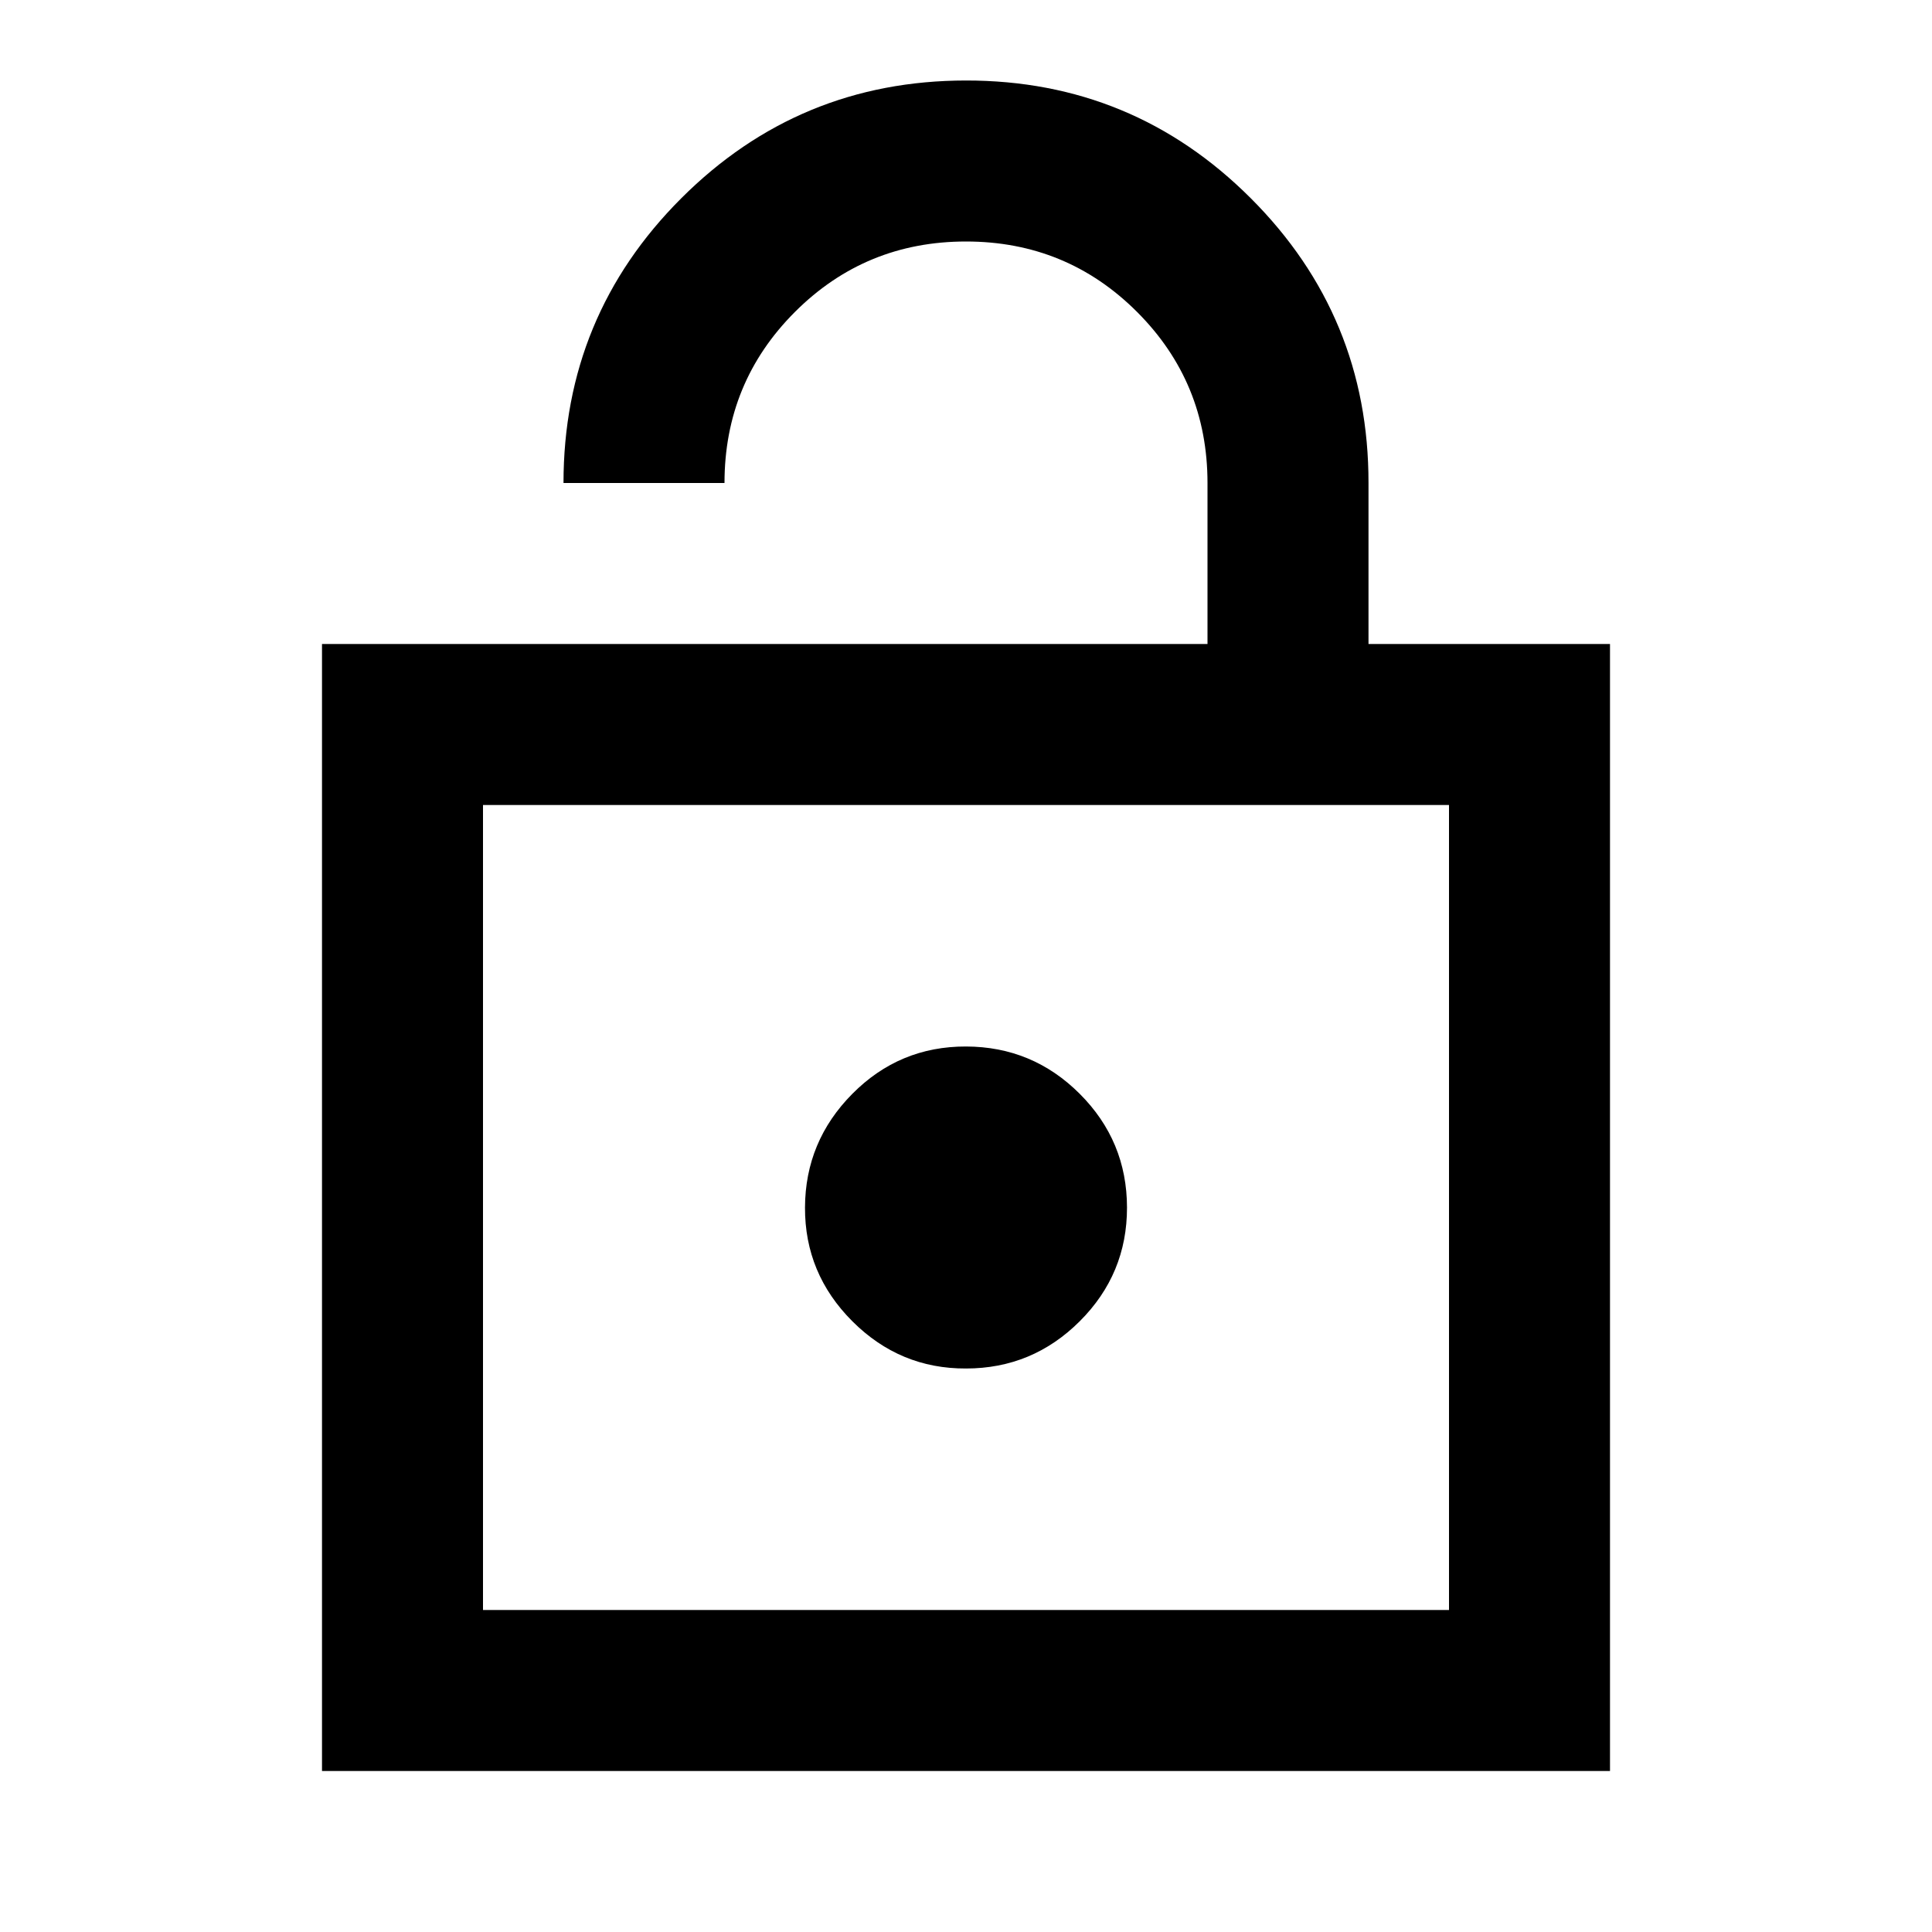 <svg xmlns="http://www.w3.org/2000/svg" width="3em" height="3em" viewBox="0 0 24 24"><path fill="currentColor" d="M4 22V8h11V6q0-1.25-.875-2.125T12 3t-2.125.875T9 6H7q0-2.075 1.463-3.537T12 1t3.538 1.463T17 6v2h3v14zm2-2h12V10H6zm6-3q.825 0 1.413-.587T14 15t-.587-1.412T12 13t-1.412.588T10 15t.588 1.413T12 17m-6 3V10z"/></svg>